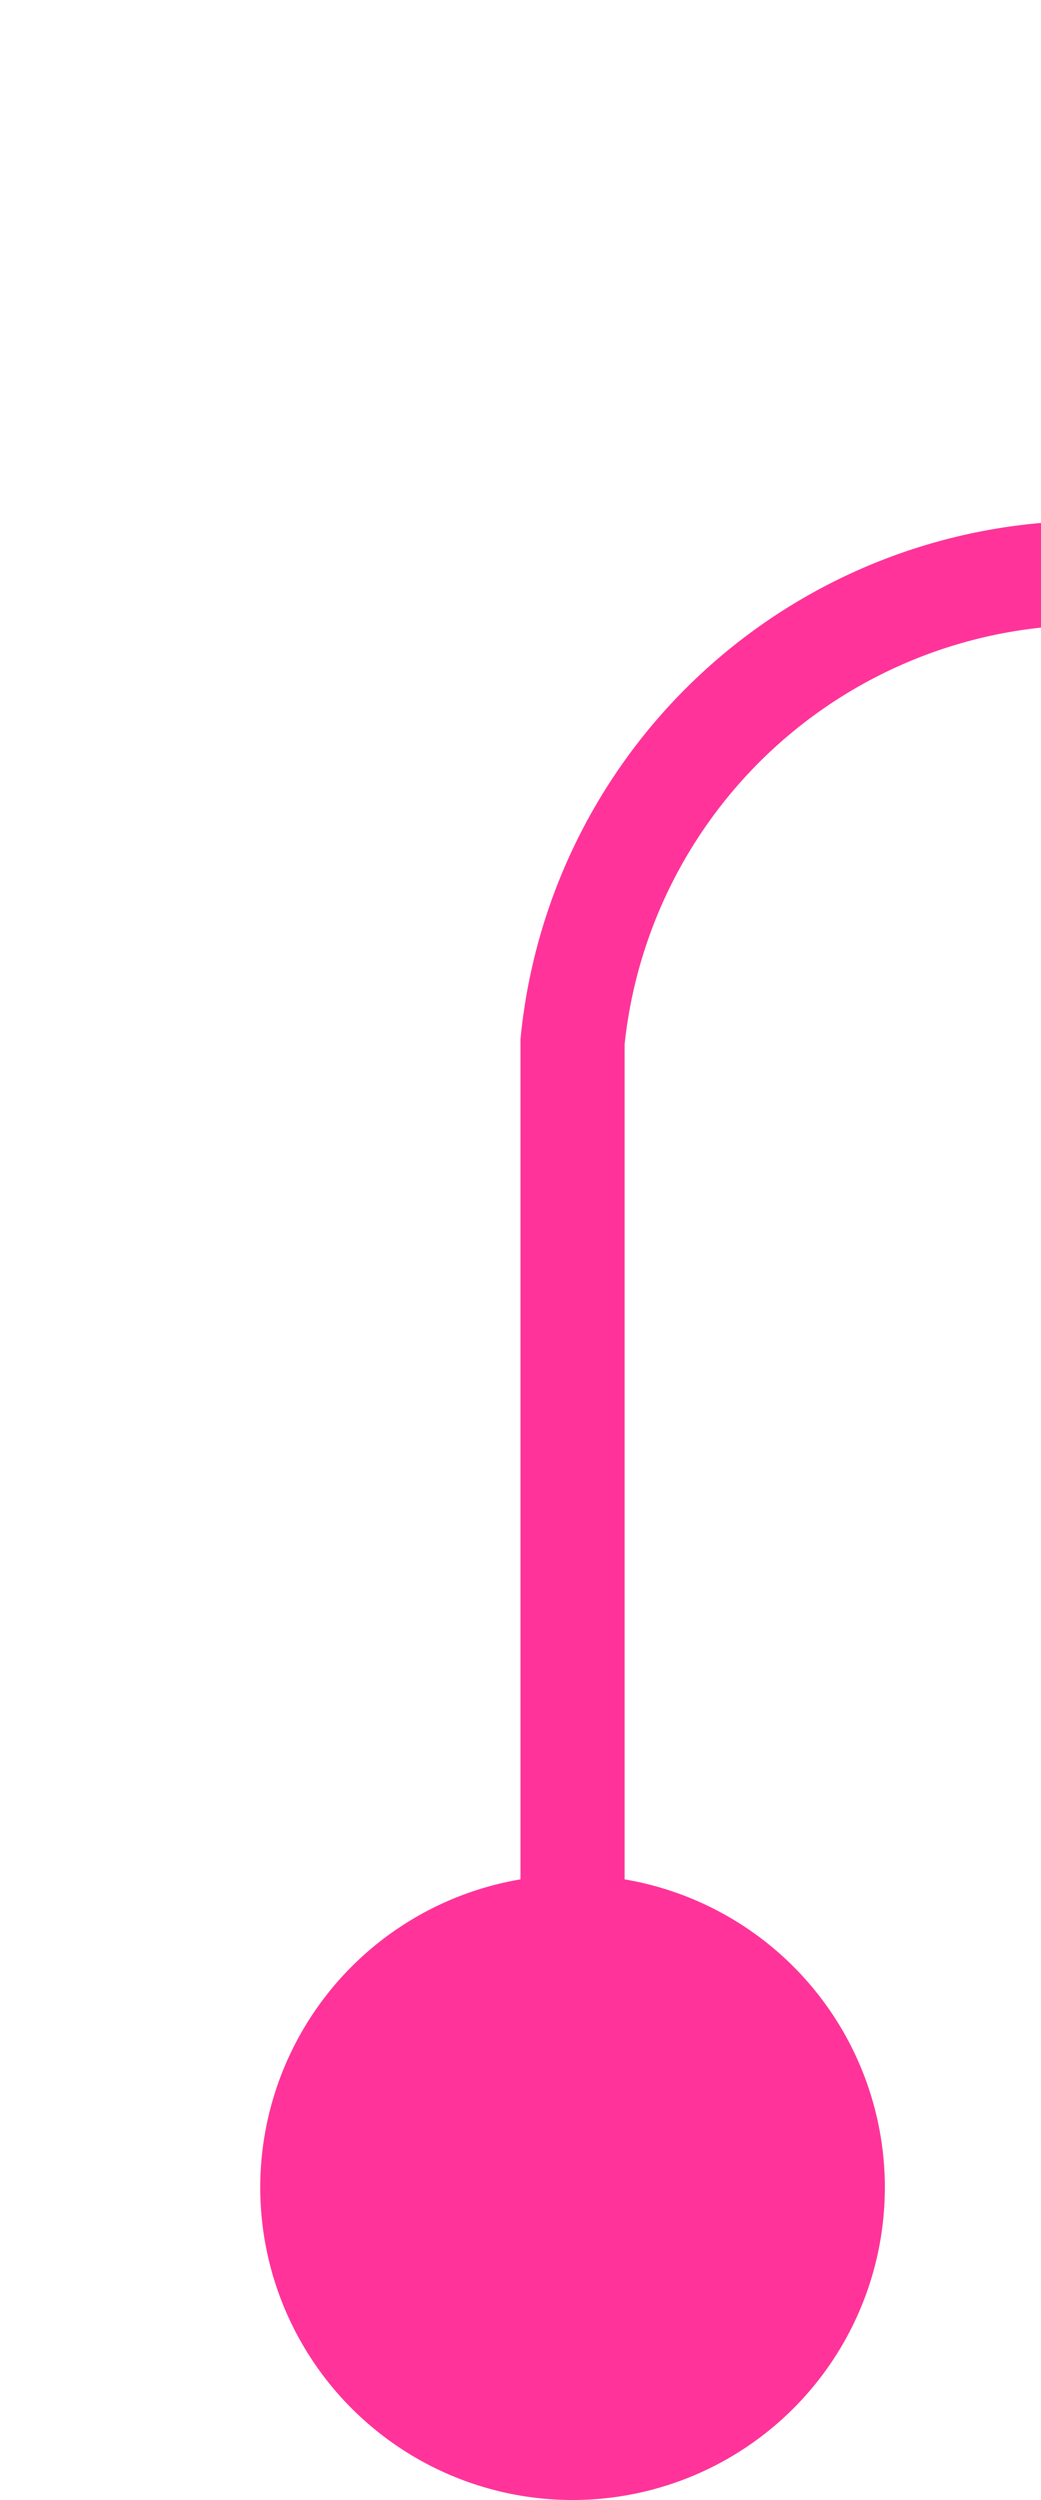 ﻿<?xml version="1.0" encoding="utf-8"?>
<svg version="1.1" xmlns:xlink="http://www.w3.org/1999/xlink" width="10px" height="24px" preserveAspectRatio="xMidYMin meet" viewBox="474 480  8 24" xmlns="http://www.w3.org/2000/svg">
  <path d="M 478.5 503  L 478.5 490  A 5 5 0 0 1 483.5 485.5 L 490 485.5  " stroke-width="1" stroke="#ff3399" fill="none" />
  <path d="M 478.5 498  A 3 3 0 0 0 475.5 501 A 3 3 0 0 0 478.5 504 A 3 3 0 0 0 481.5 501 A 3 3 0 0 0 478.5 498 Z " fill-rule="nonzero" fill="#ff3399" stroke="none" />
</svg>
